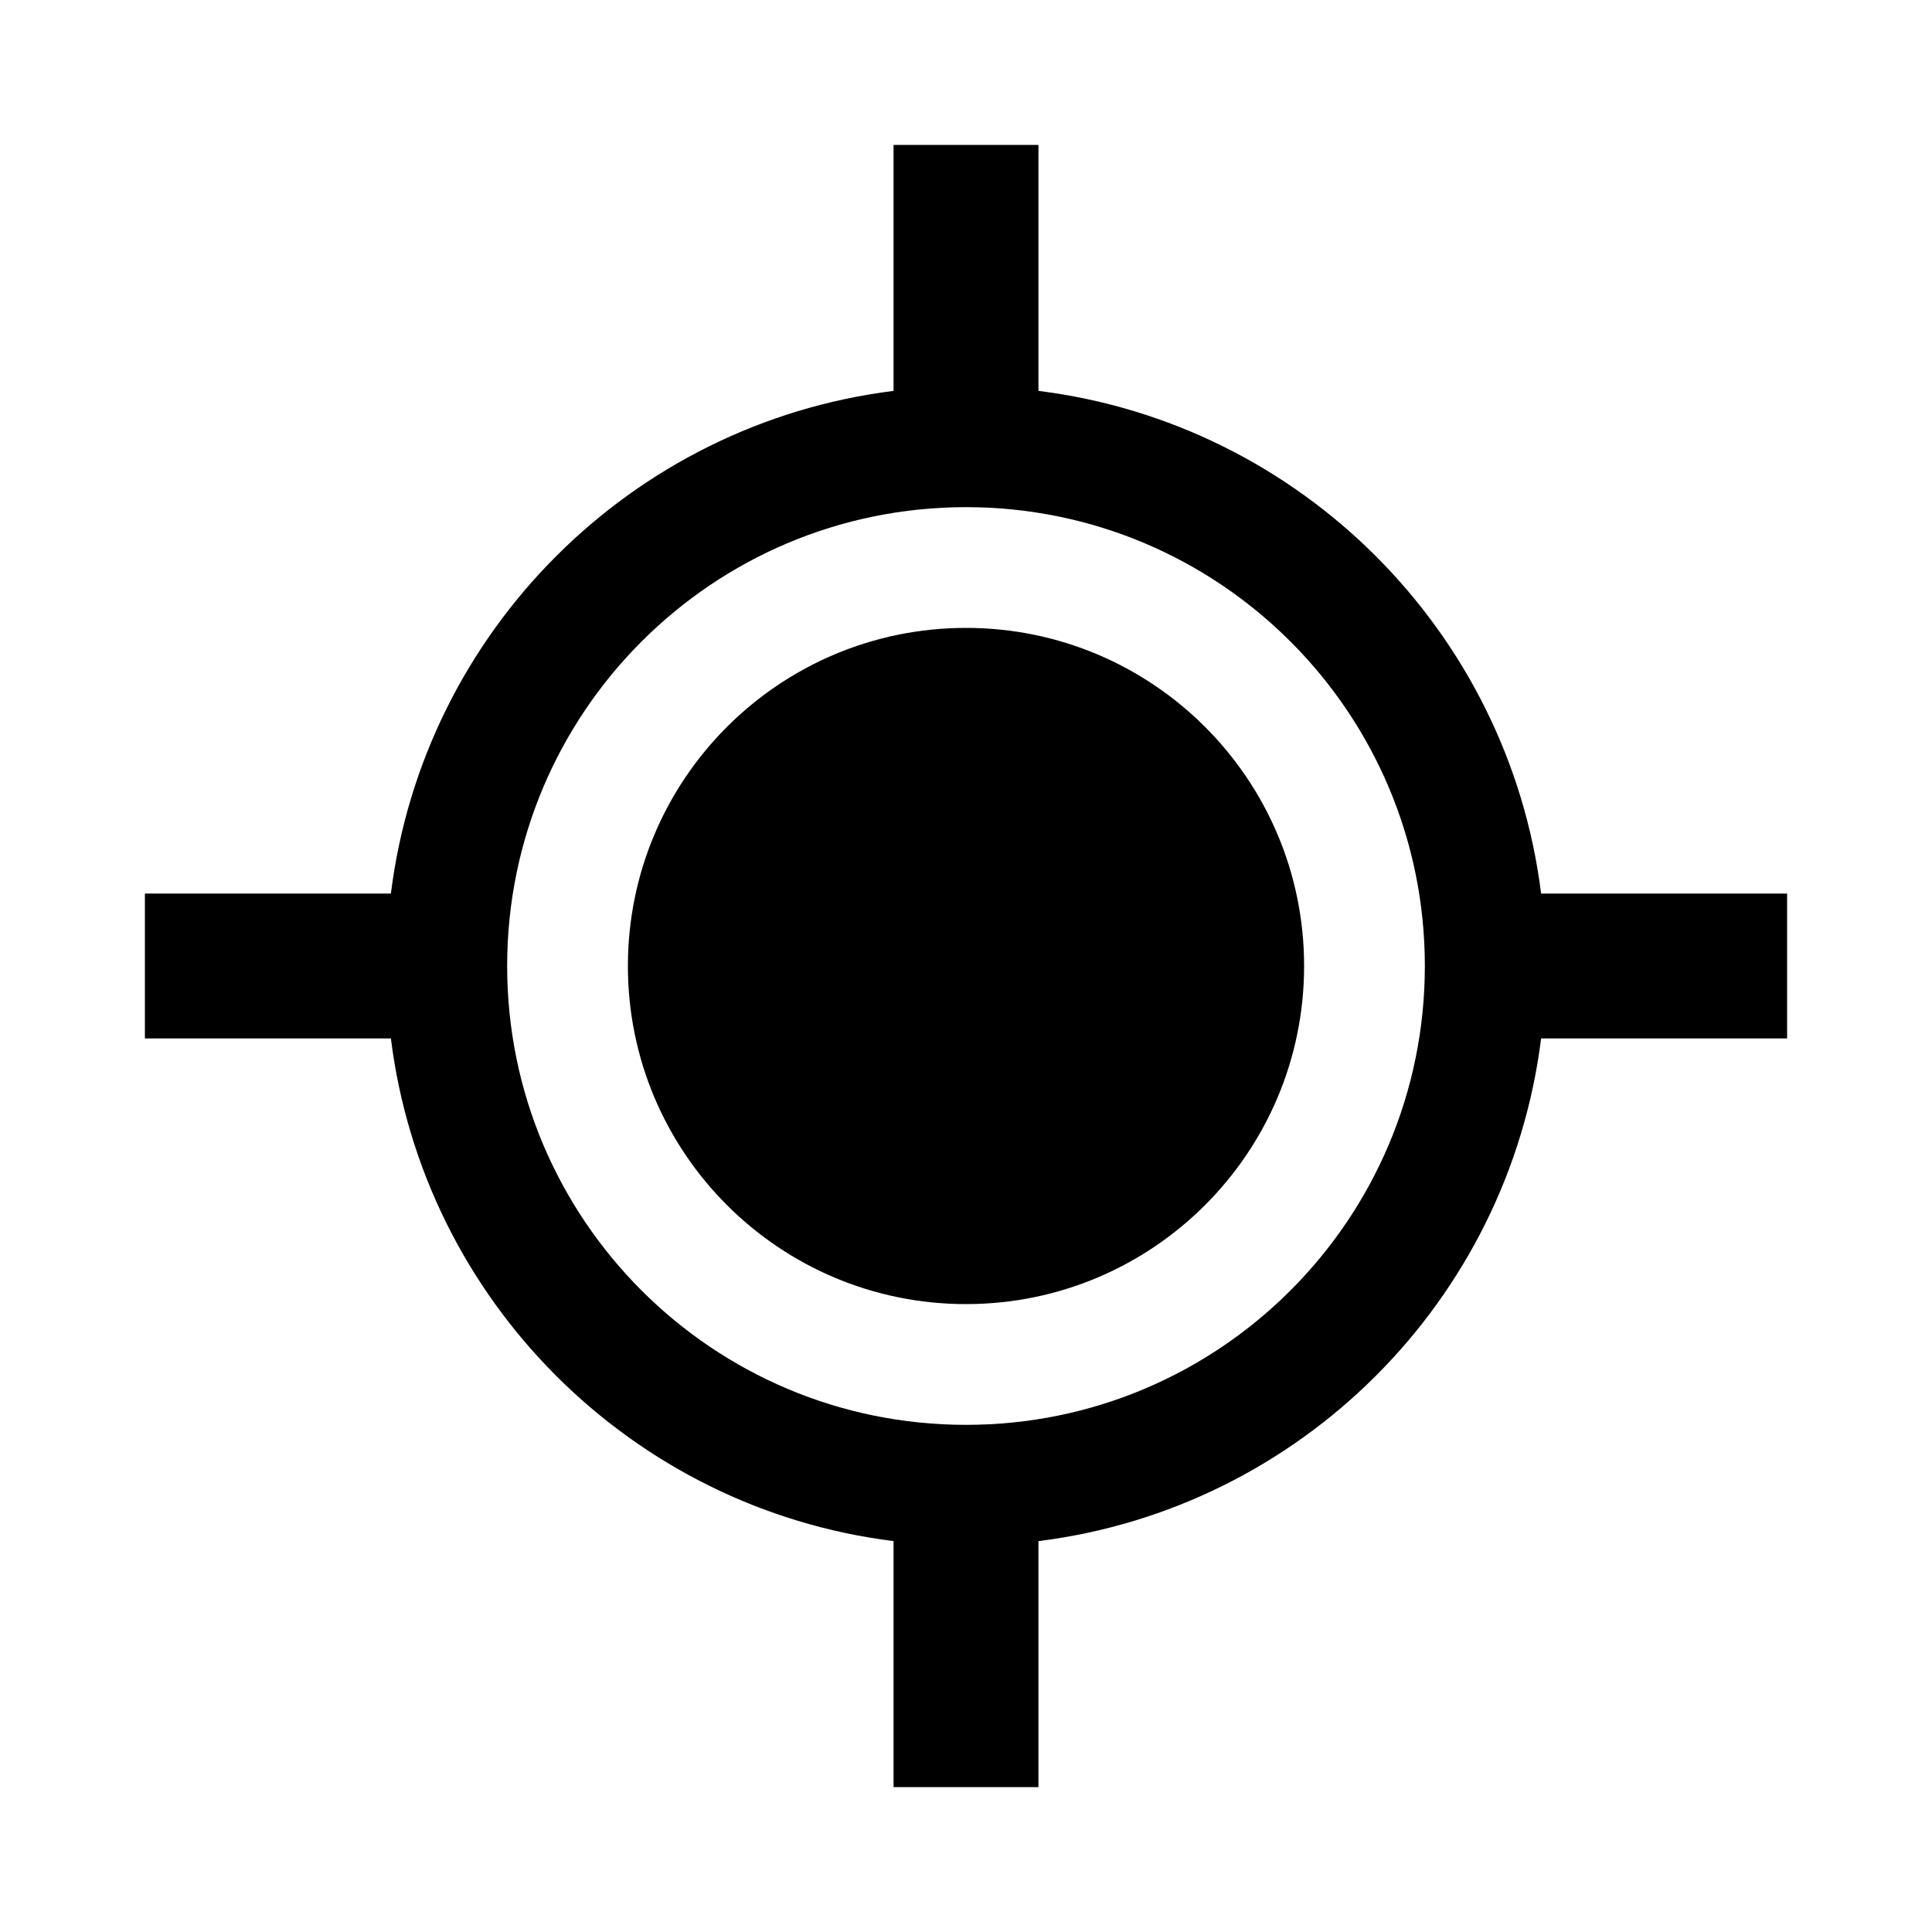 <svg width="40" height="40" viewBox="0 0 40 40" fill="none" xmlns="http://www.w3.org/2000/svg">
<path fill-rule="evenodd" clip-rule="evenodd" d="M18.5 3H21.5V8.093C26.928 8.77 31.23 13.072 31.907 18.5H37V21.5H31.907C31.23 26.928 26.928 31.23 21.5 31.907V37H18.5V31.907C13.072 31.23 8.77 26.928 8.093 21.5H3V18.5H8.093C8.77 13.072 13.072 8.77 18.5 8.093V3ZM29.5 20C29.5 25.247 25.247 29.5 20 29.5C14.753 29.5 10.5 25.247 10.5 20C10.5 14.753 14.753 10.5 20 10.5C25.247 10.5 29.5 14.753 29.5 20ZM20 27C23.866 27 27 23.866 27 20C27 16.134 23.866 13 20 13C16.134 13 13 16.134 13 20C13 23.866 16.134 27 20 27Z" fill="black"/>
</svg>
